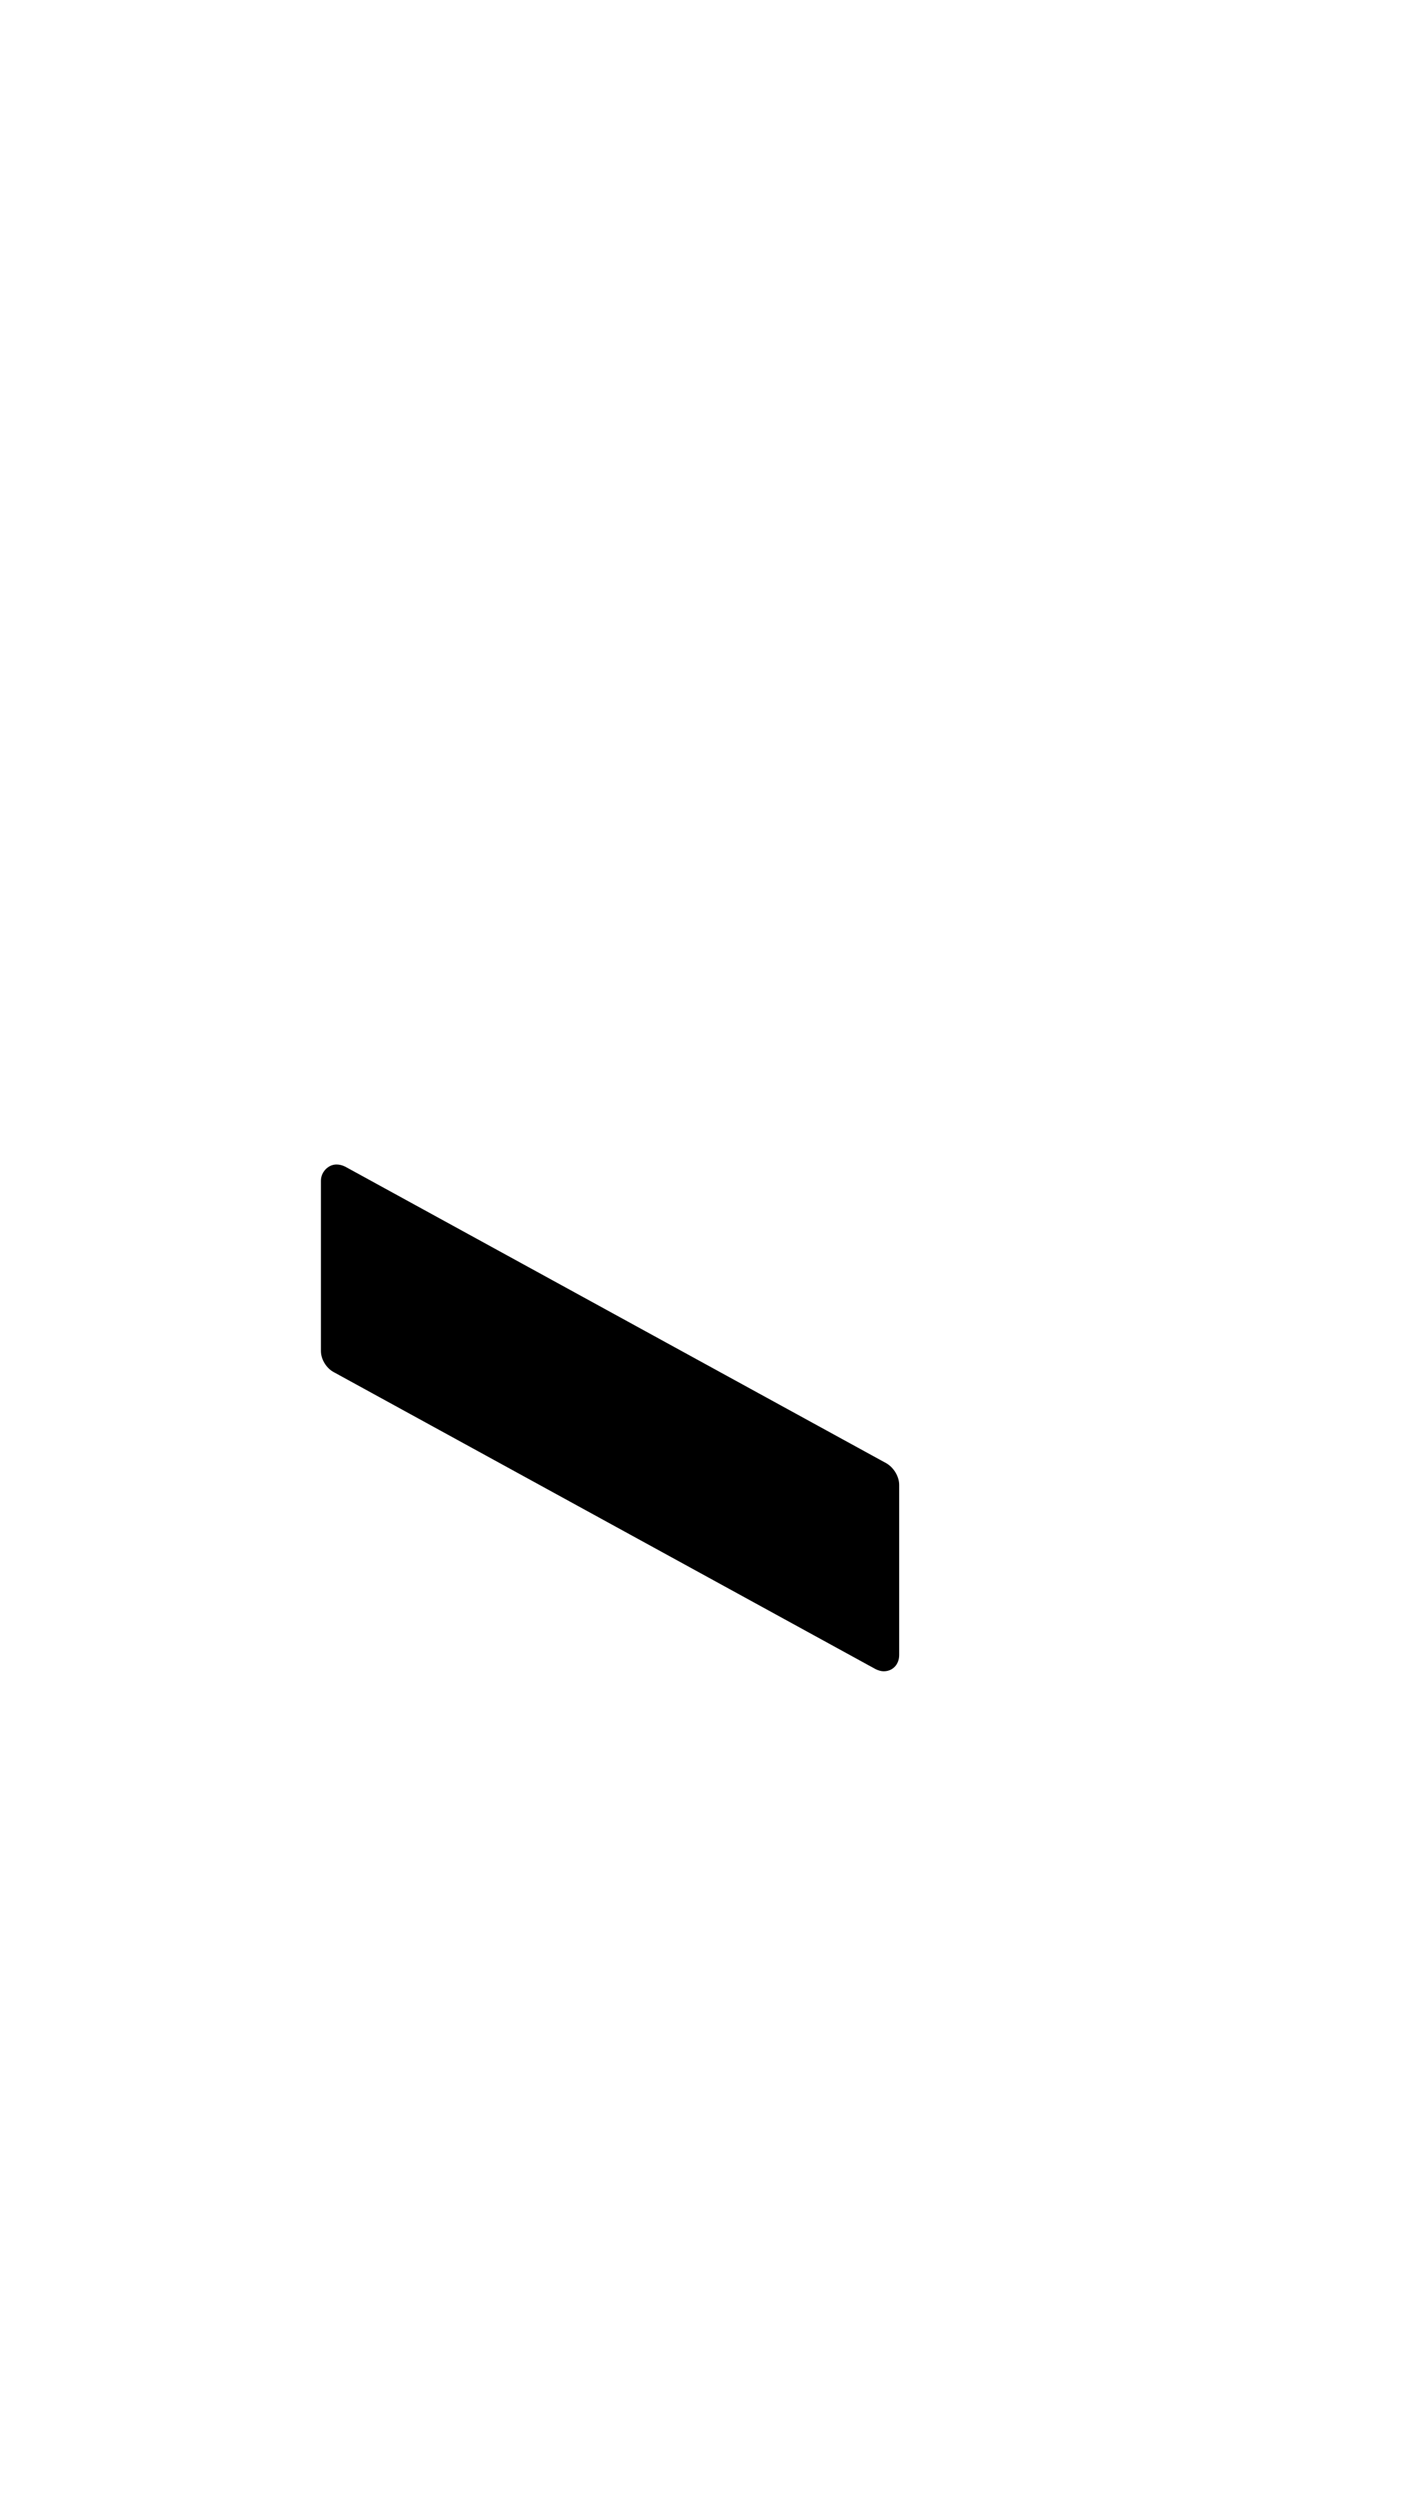 <?xml version="1.0" standalone="no"?>
<svg
    xmlns="http://www.w3.org/2000/svg"
    viewBox="-434 -1392 1919 2751"
    width="2353"
    height="4143"
    >
    <g transform="matrix(1 0 0 -1 0 0)">
        <path style="fill: #000000" d="M765 -272c10 -6 17 -18 17 -29v-230c0 -13 -9 -22 -21 -22c-3 0 -7 1 -11 3l-732 401c-10 5 -18 17 -18 29v230c0 12 10 22 21 22c4 0 8 -1 12 -3z" />
    </g>
</svg>
